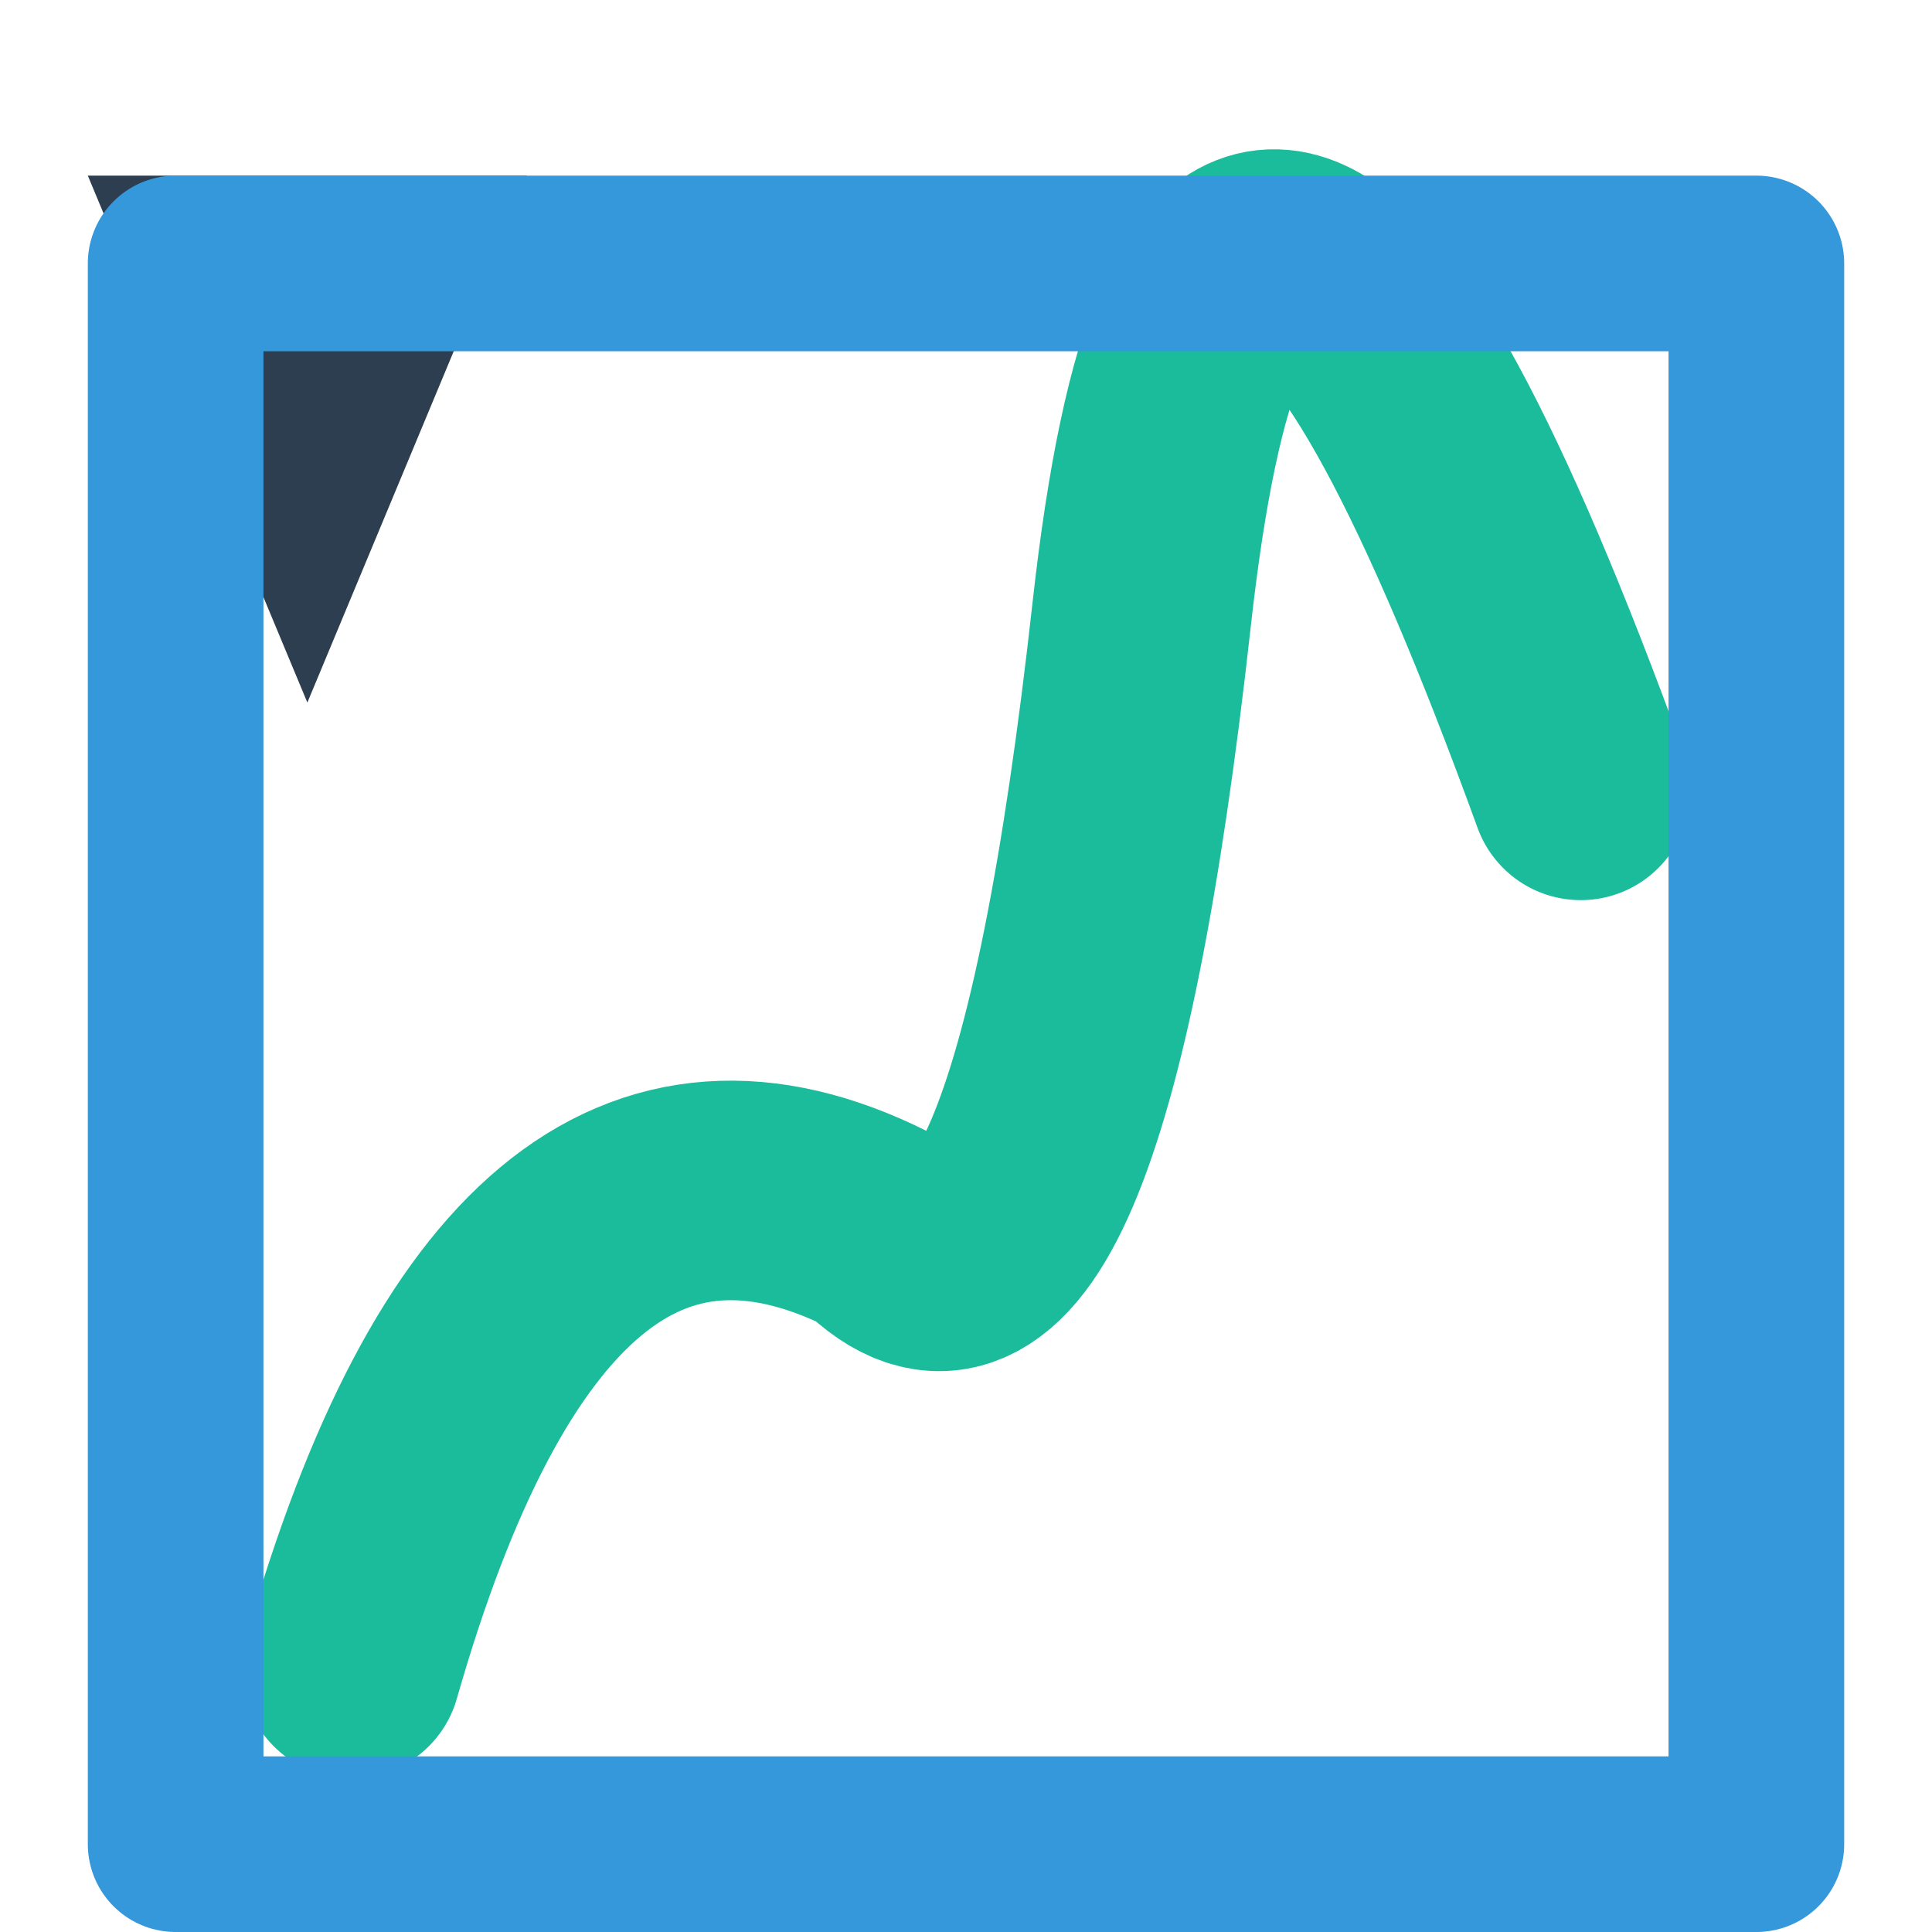 <svg width="20" height="20" viewBox="0 -2 20 22" xmlns="http://www.w3.org/2000/svg">
  <defs>
    <path id="squarePath" d="M1 1 H19 V19 H1 Z" />
  </defs>
  
  <!-- ペン -->
    <path d="M0 0 L5 0 L2.5 6 Z" fill="#2c3e50">
      <animateMotion dur="2s" repeatCount="indefinite" rotate="auto" calcMode="linear" keyPoints="0;1;0" keyTimes="0;0.5;1" fill="freeze">
        <mpath href="#writingPath" />
      </animateMotion>
    </path>
    
    <!-- インク（writing） -->
    <path d="M3 17 Q 5 10 9 12 Q 11 14 12 5 T 17 7" stroke="#1abc9c" stroke-width="2.5" fill="none" stroke-linecap="round" stroke-linejoin="round">
      <animate attributeName="stroke-dasharray" values="0 100;50 0;0 100" keyTimes="0;0.5;1" dur="2s" repeatCount="indefinite" />
    </path>

  <!-- 背景 -->
  <rect x="0" y="0" width="20" height="20" fill="none" />

  <!-- 枠線（四角形） -->
  <path d="M1 1 H19 V19 H1 Z" stroke="#3498db" stroke-width="2" fill="none" stroke-linecap="round" stroke-linejoin="round">
    <animate attributeName="stroke-dasharray" from="0 80" to="80 0" dur="4s" repeatCount="indefinite" />
  </path>
</svg>